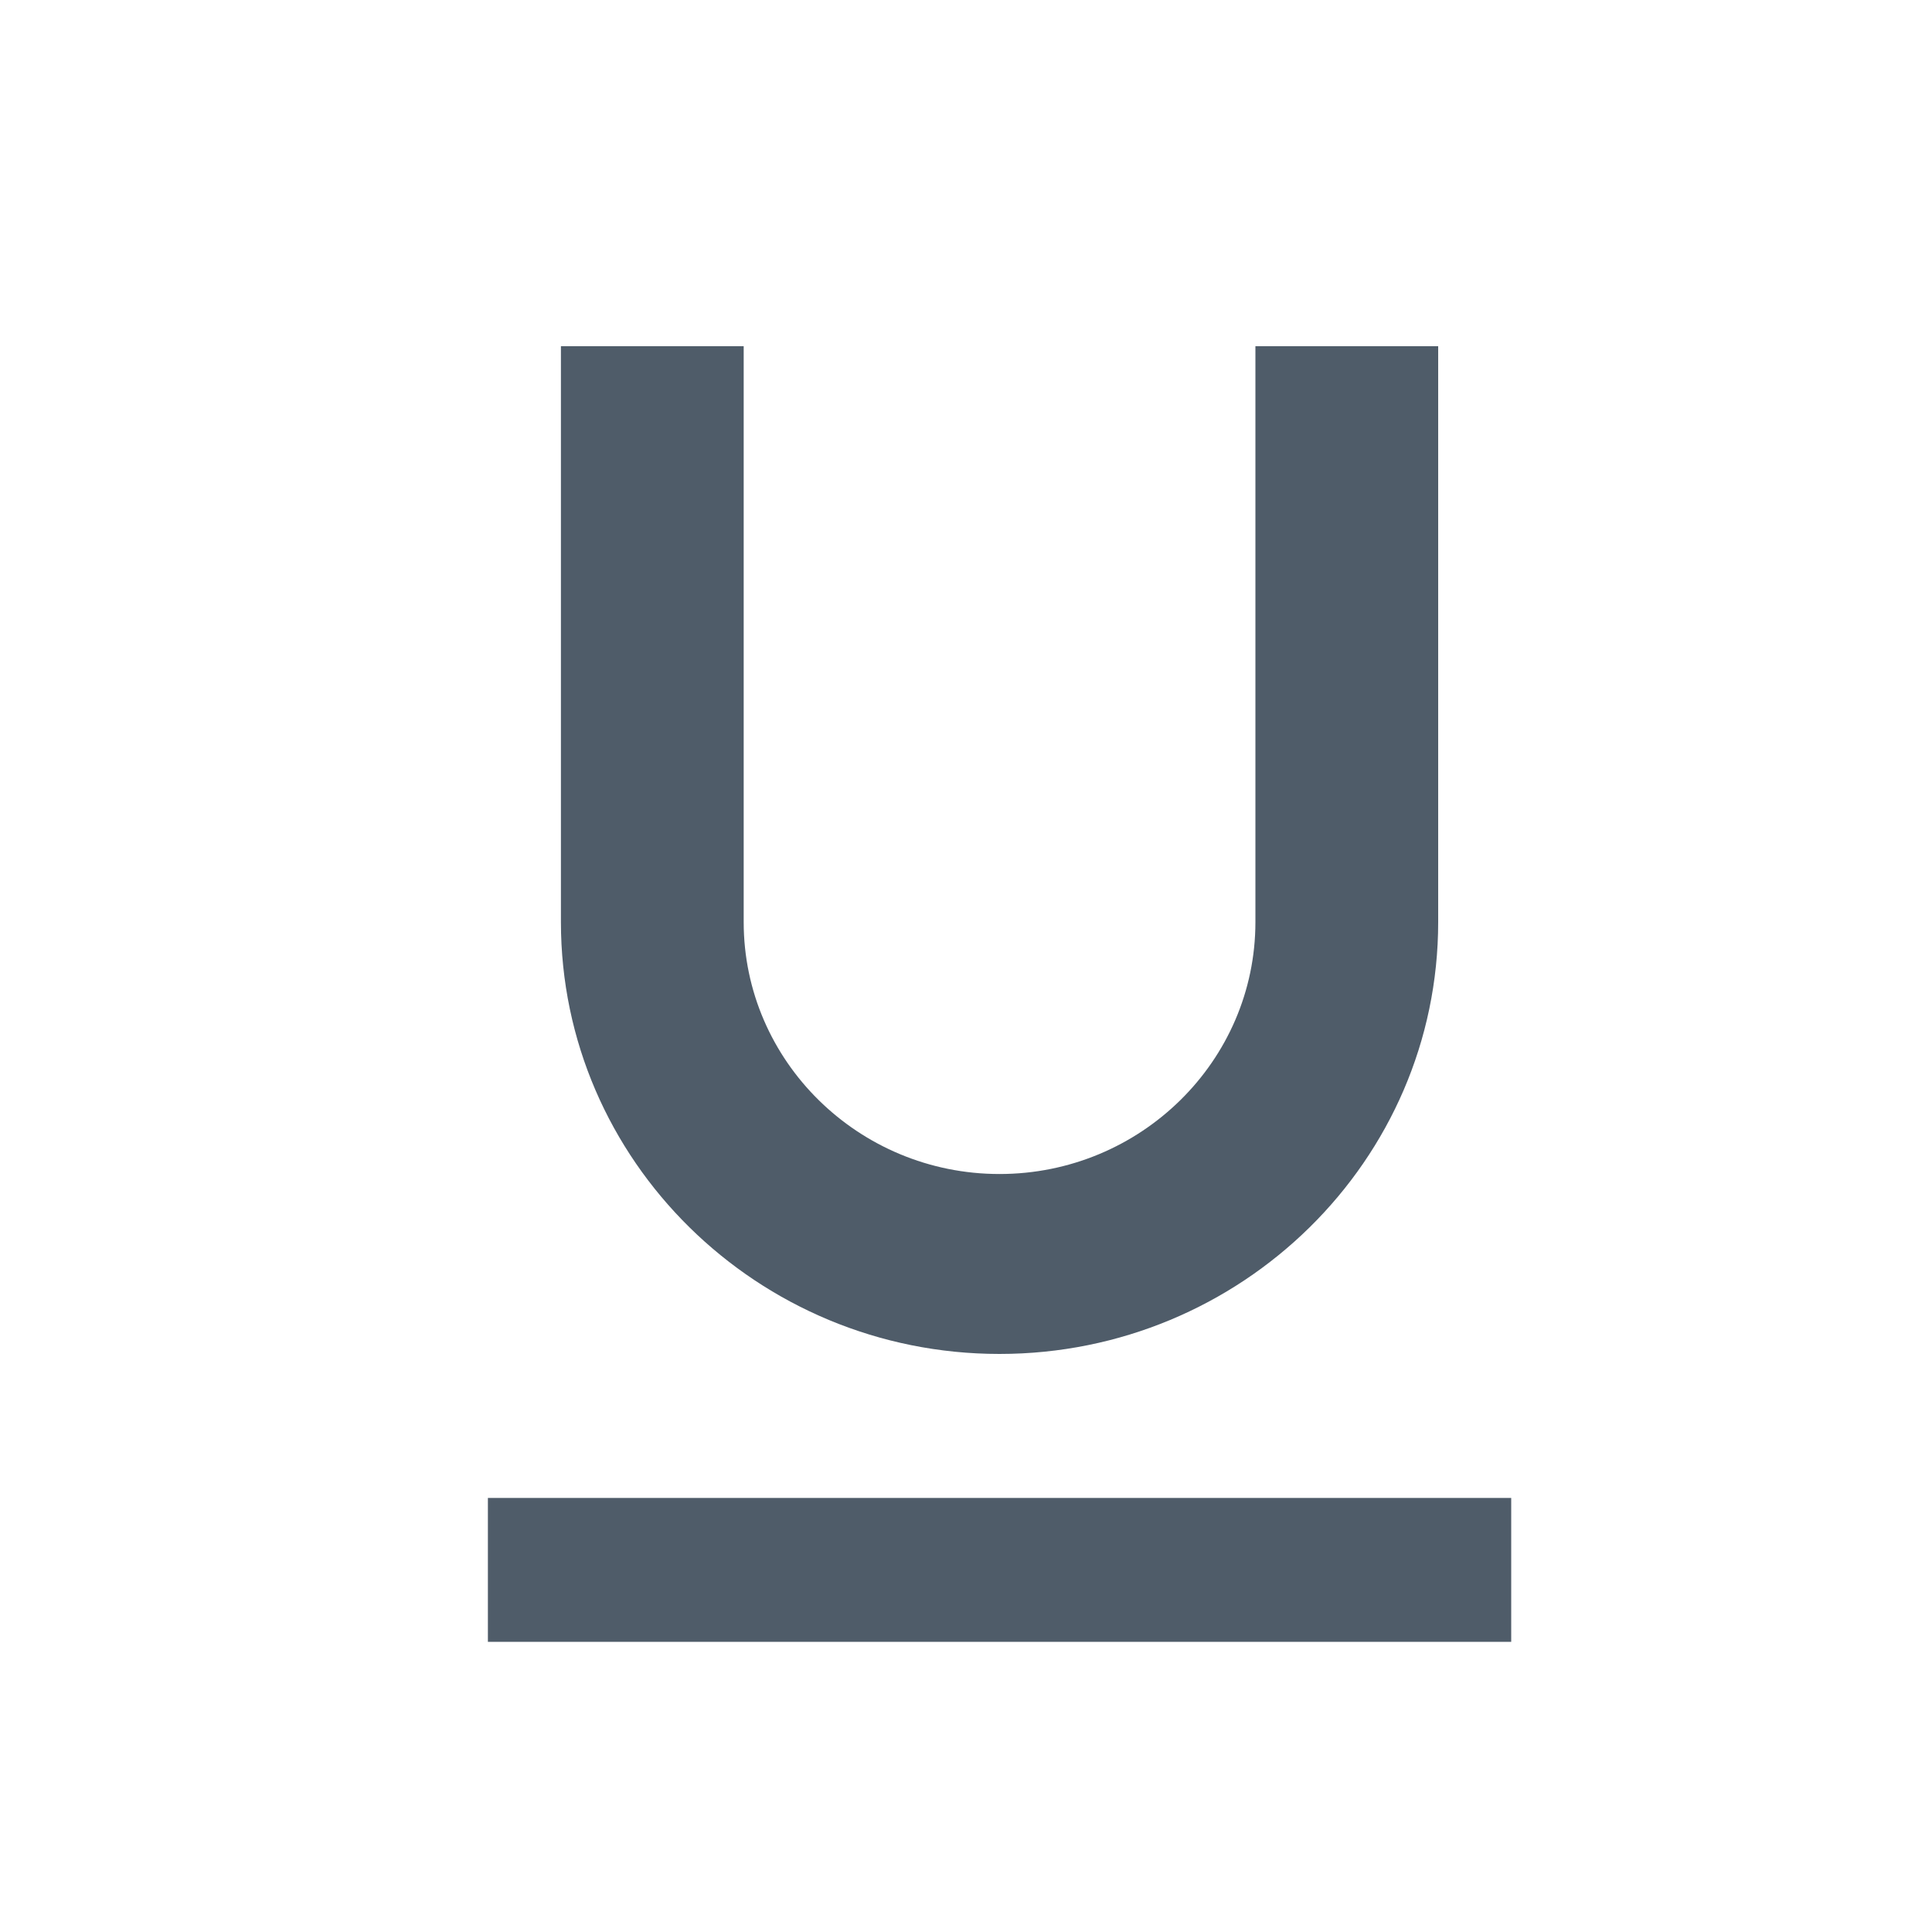 <?xml version="1.0" encoding="UTF-8"?>
<svg width="15px" height="15px" viewBox="0 0 15 15" version="1.1" xmlns="http://www.w3.org/2000/svg" xmlns:xlink="http://www.w3.org/1999/xlink">
    <!-- Generator: Sketch 50.2 (55047) - http://www.bohemiancoding.com/sketch -->
    <title>icono_underline_barwriting</title>
    <desc>Created with Sketch.</desc>
    <defs></defs>
    <g id="icono_underline_barwriting" stroke="none" stroke-width="1" fill="none" fill-rule="evenodd">
        <g id="ic_format_underlined_24px-copy" transform="translate(3, 2)" fill="#4F5C69">
            <g id="Group">
                <path d="M4.76,8.512 C6.639,8.512 8.166,7.009 8.166,5.159 L8.166,0.688 L6.747,0.688 L6.747,5.159 C6.747,6.237 5.856,7.115 4.76,7.115 C3.665,7.115 2.774,6.237 2.774,5.159 L2.774,0.688 L1.355,0.688 L1.355,5.159 C1.355,7.009 2.882,8.512 4.76,8.512 L4.76,8.512 Z M0.788,9.63 L0.788,10.747 L8.733,10.747 L8.733,9.63 L0.788,9.63 L0.788,9.63 Z" id="Shape"></path>
            </g>
        </g>
    </g>
</svg>